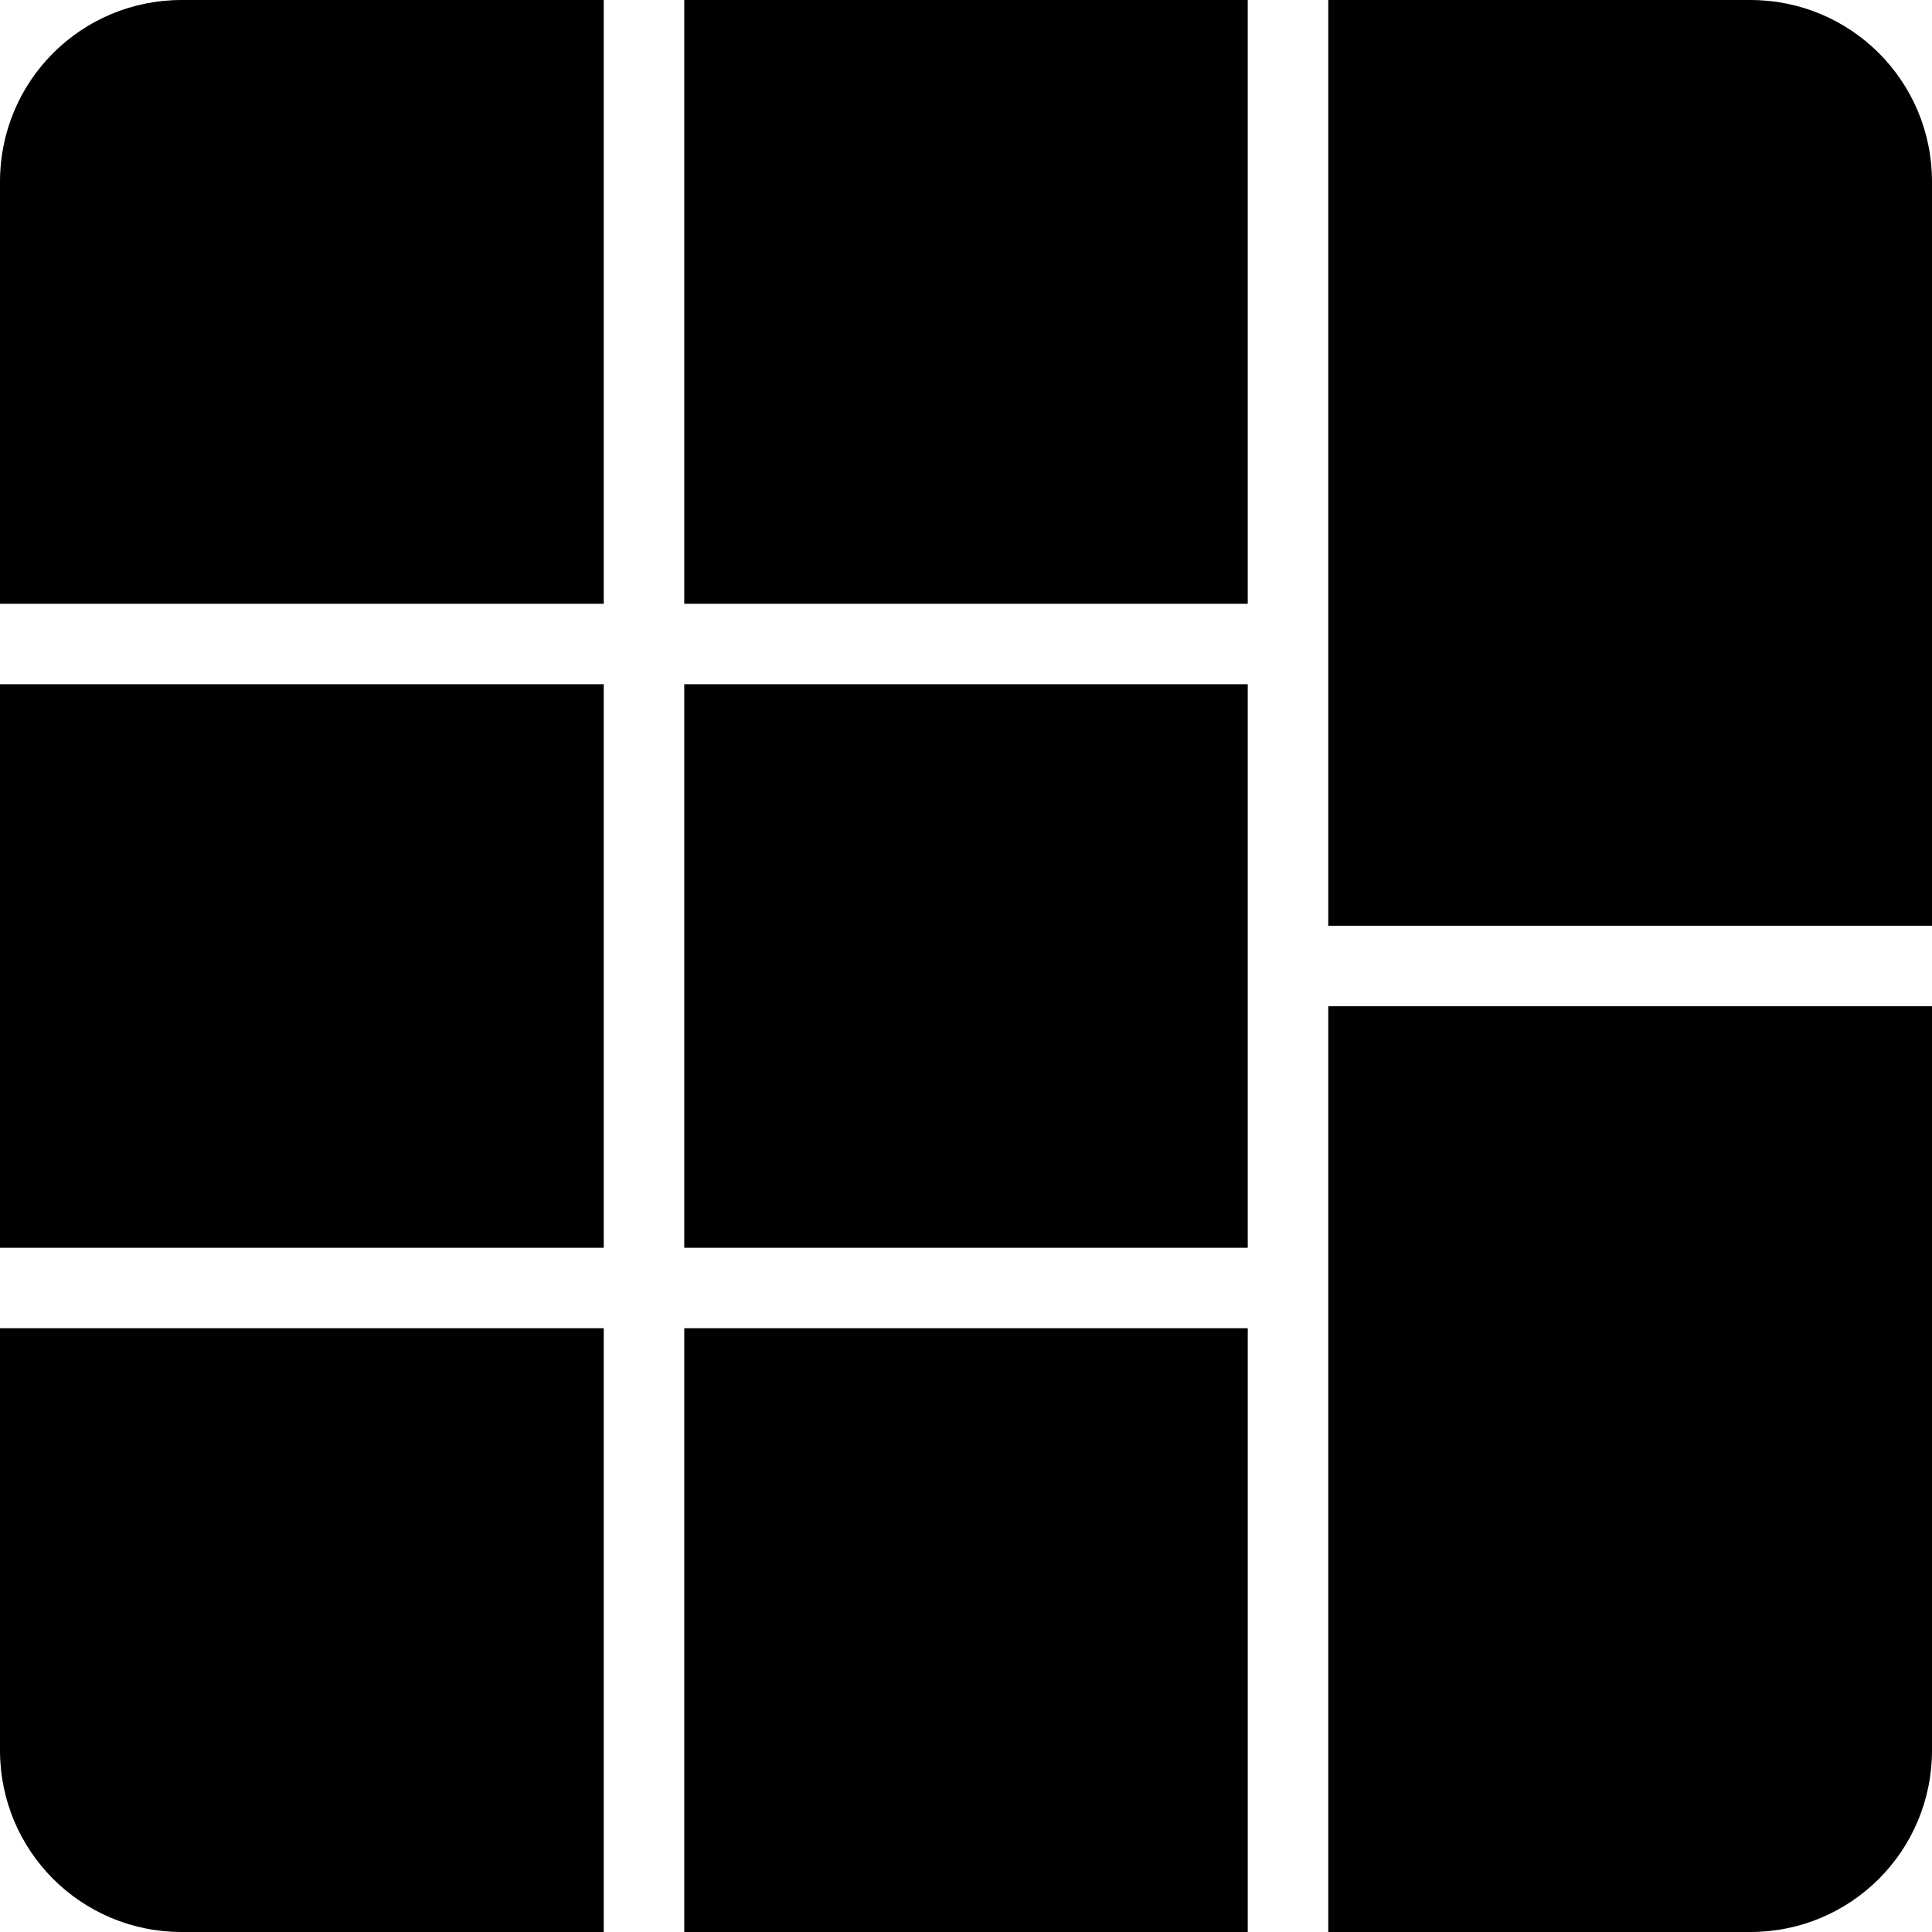 <?xml version="1.0" encoding="UTF-8" standalone="no"?>
<svg
   xmlns:dc="http://purl.org/dc/elements/1.1/"
   xmlns:cc="http://creativecommons.org/ns#"
   xmlns:rdf="http://www.w3.org/1999/02/22-rdf-syntax-ns#"
   xmlns:svg="http://www.w3.org/2000/svg"
   xmlns="http://www.w3.org/2000/svg"
   xmlns:sodipodi="http://sodipodi.sourceforge.net/DTD/sodipodi-0.dtd"
   xmlns:inkscape="http://www.inkscape.org/namespaces/inkscape"
   width="90mm"
   height="90mm"
   viewBox="0 0 90 90"
   version="1.1"
   id="svg229"
   inkscape:version="1.0.2 (e86c870879, 2021-01-15, custom)"
   sodipodi:docname="grid.svg">
  <defs
     id="defs223" />
  <sodipodi:namedview
     id="base"
     pagecolor="#ffffff"
     bordercolor="#666666"
     borderopacity="1.0"
     inkscape:pageopacity="0.0"
     inkscape:pageshadow="2"
     inkscape:zoom="0.35"
     inkscape:cx="258.21916"
     inkscape:cy="307.22101"
     inkscape:document-units="mm"
     inkscape:current-layer="layer1"
     inkscape:document-rotation="0"
     showgrid="false"
     fit-margin-top="0"
     fit-margin-left="0"
     fit-margin-right="0"
     fit-margin-bottom="0"
     inkscape:window-width="679"
     inkscape:window-height="738"
     inkscape:window-x="683"
     inkscape:window-y="26"
     inkscape:window-maximized="0"
     showguides="true"
     inkscape:guide-bbox="true"
     inkscape:snap-bbox="true"
     inkscape:snap-bbox-midpoints="true"
     inkscape:snap-bbox-edge-midpoints="true">
    <sodipodi:guide
       position="45,90"
       orientation="1,0"
       id="guide509" />
    <sodipodi:guide
       position="-7.5199105e-15,45"
       orientation="0,-1"
       id="guide511" />
  </sodipodi:namedview>
  <g
     inkscape:label="Layer 1"
     inkscape:groupmode="layer"
     id="layer1"
     transform="translate(-37.513,-66.881)">
    <path
       id="rect3571"
       style="display:inline;fill:#000000;fill-opacity:1;stroke:none;stroke-width:0.172"
       d="m 45.98,66.881 c -4.691,0 -8.467,3.776 -8.467,8.467 V 95.006 H 65.638 V 66.881 Z m 23.408,0 V 95.006 H 95.638 V 66.881 Z m 30,0 V 110.006 H 127.513 V 75.348 c 0,-4.691 -3.776,-8.467 -8.467,-8.467 z M 37.513,98.756 V 125.006 H 65.638 V 98.756 Z m 31.875,0 V 125.006 H 95.638 V 98.756 Z m 30,15 v 43.125 h 19.658 c 4.691,0 8.467,-3.776 8.467,-8.467 v -34.658 z m -61.875,15 v 19.658 c 0,4.691 3.776,8.467 8.467,8.467 h 19.658 v -28.125 z m 31.875,0 v 28.125 h 26.25 v -28.125 z" />
  </g>
</svg>
